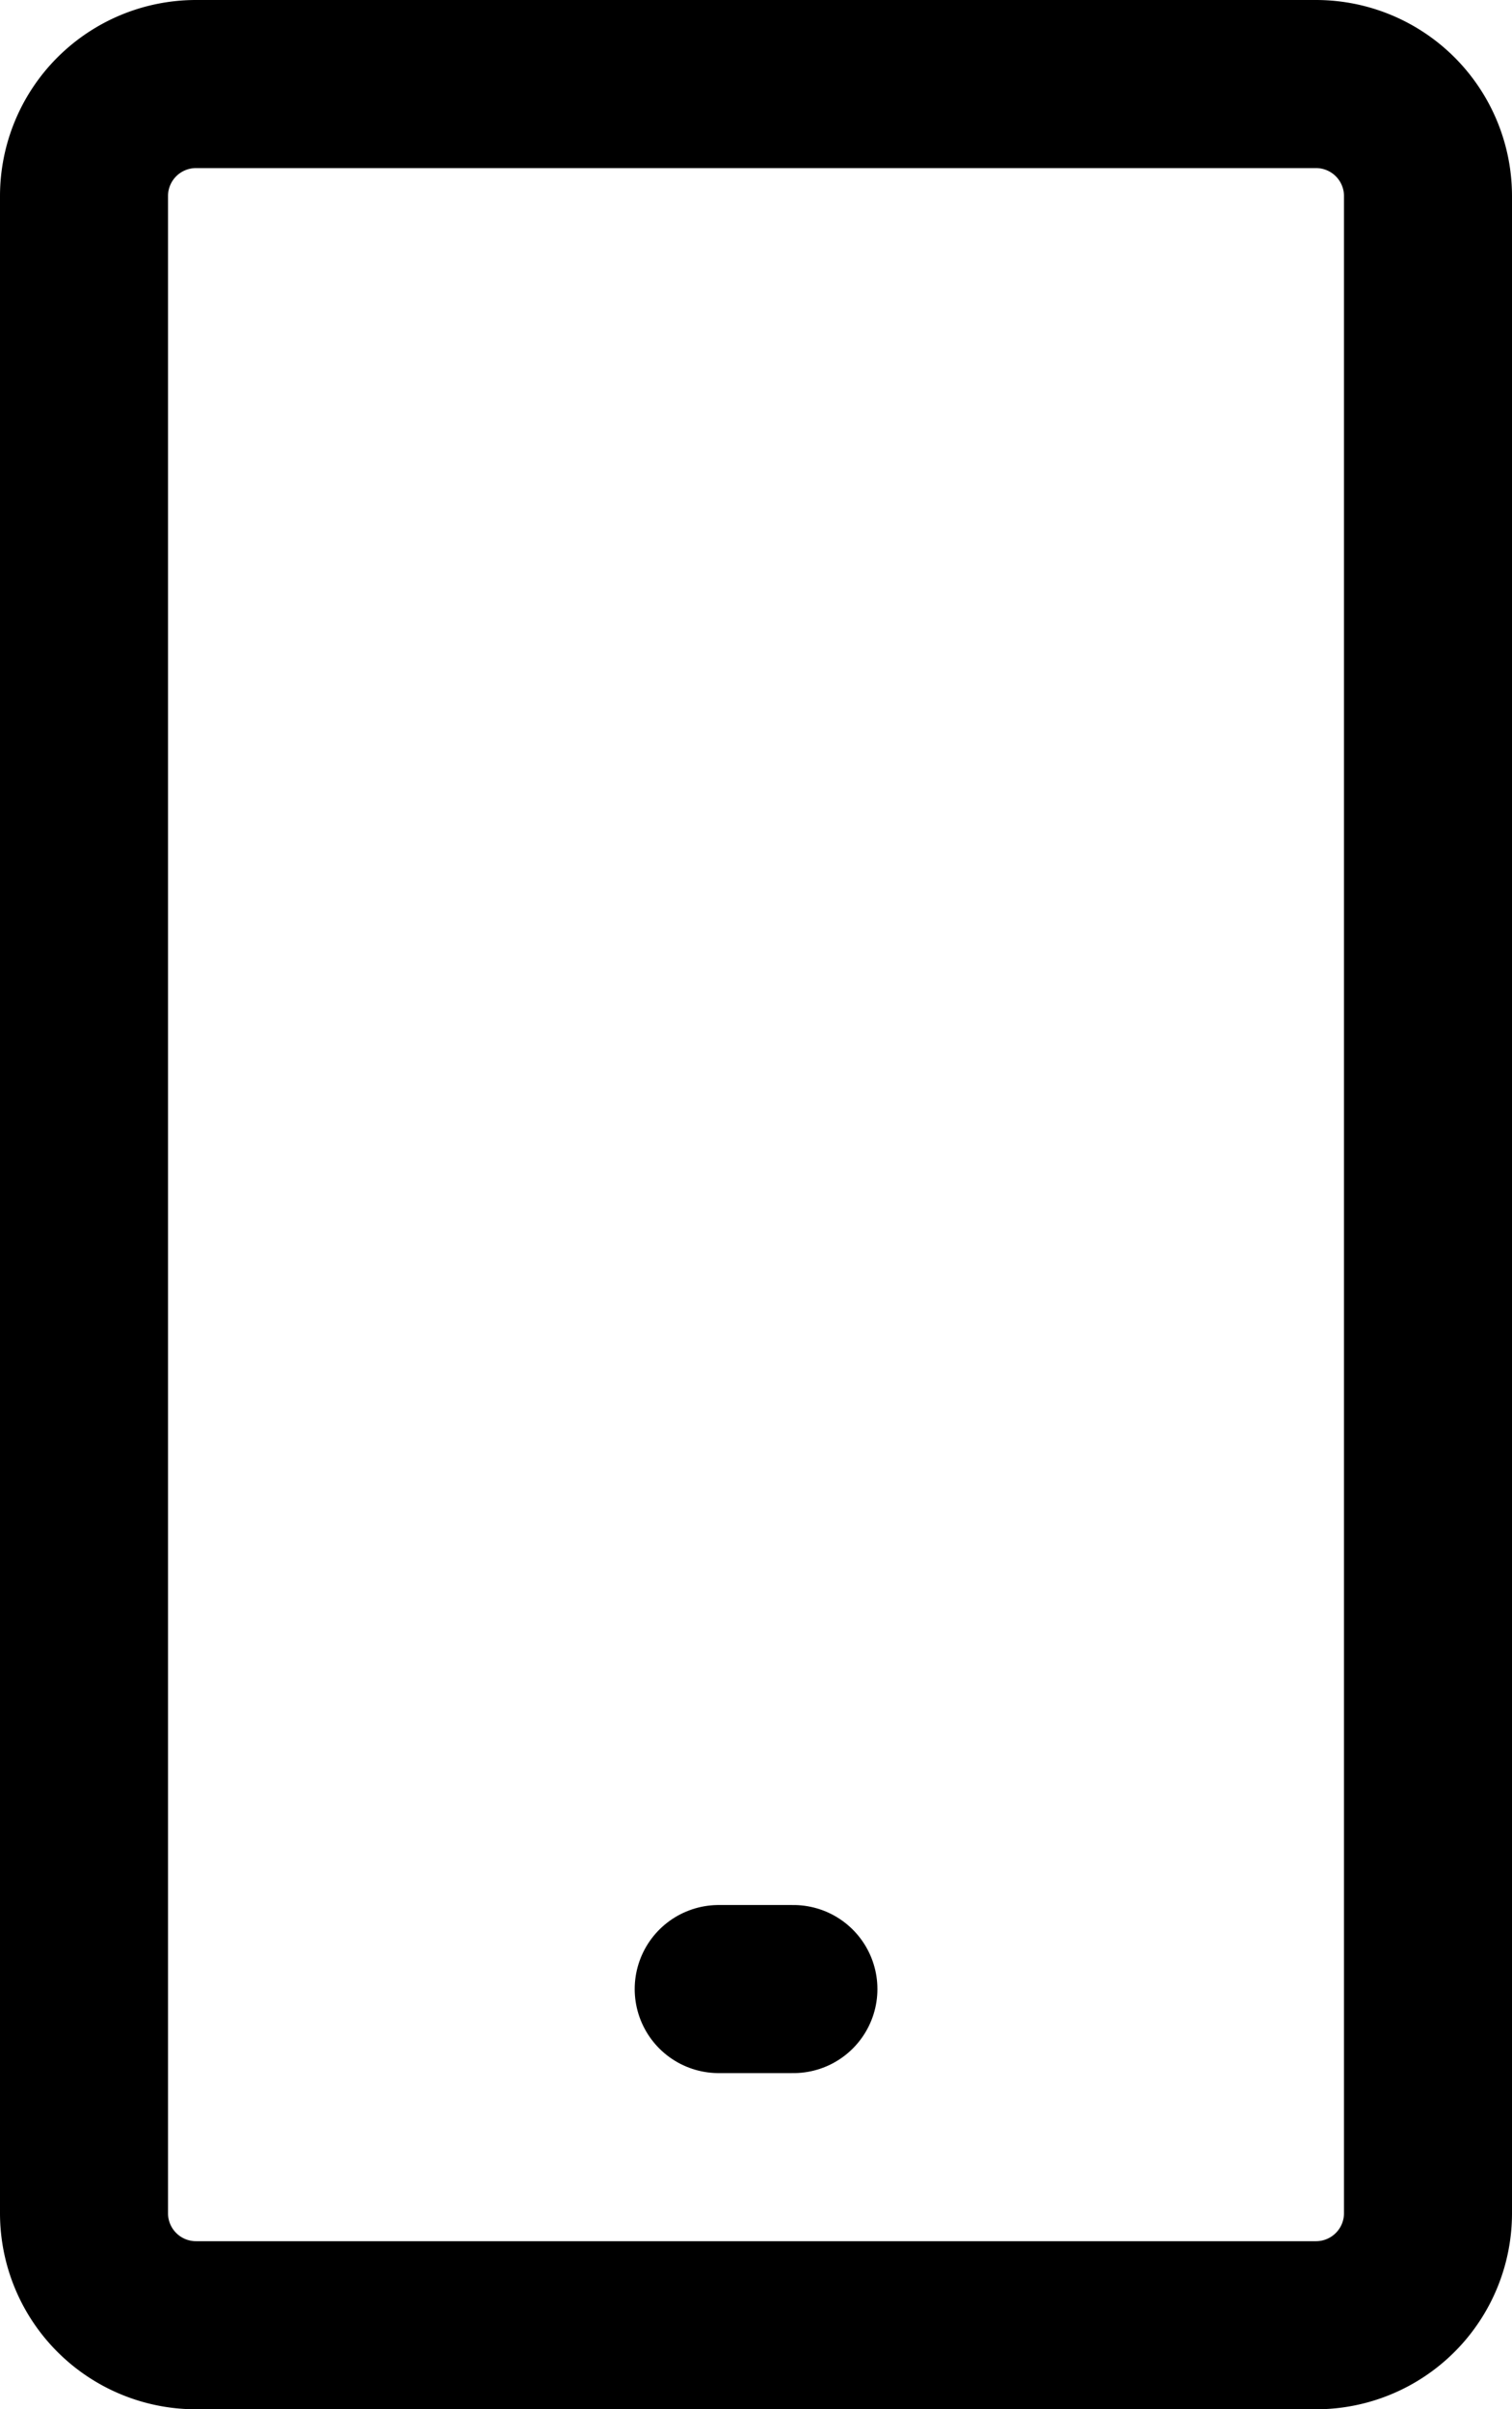 <svg xmlns="http://www.w3.org/2000/svg" width="13.5" height="21.5" stroke="#000" viewBox="0 0 13.5 21.5"><defs><style>.a,.b{fill:none;;stroke-linecap:round;stroke-width:1.5px;}.a{stroke-linejoin:round;}</style></defs><g transform="translate(-5.25 -1.25)"><path class="a" d="M18,3V21a1,1,0,0,1-1,1H7a1,1,0,0,1-1-1V3A1,1,0,0,1,7,2H17A1,1,0,0,1,18,3Z"/><line class="b" x2="0.667" transform="translate(11.667 19)"/></g></svg>
